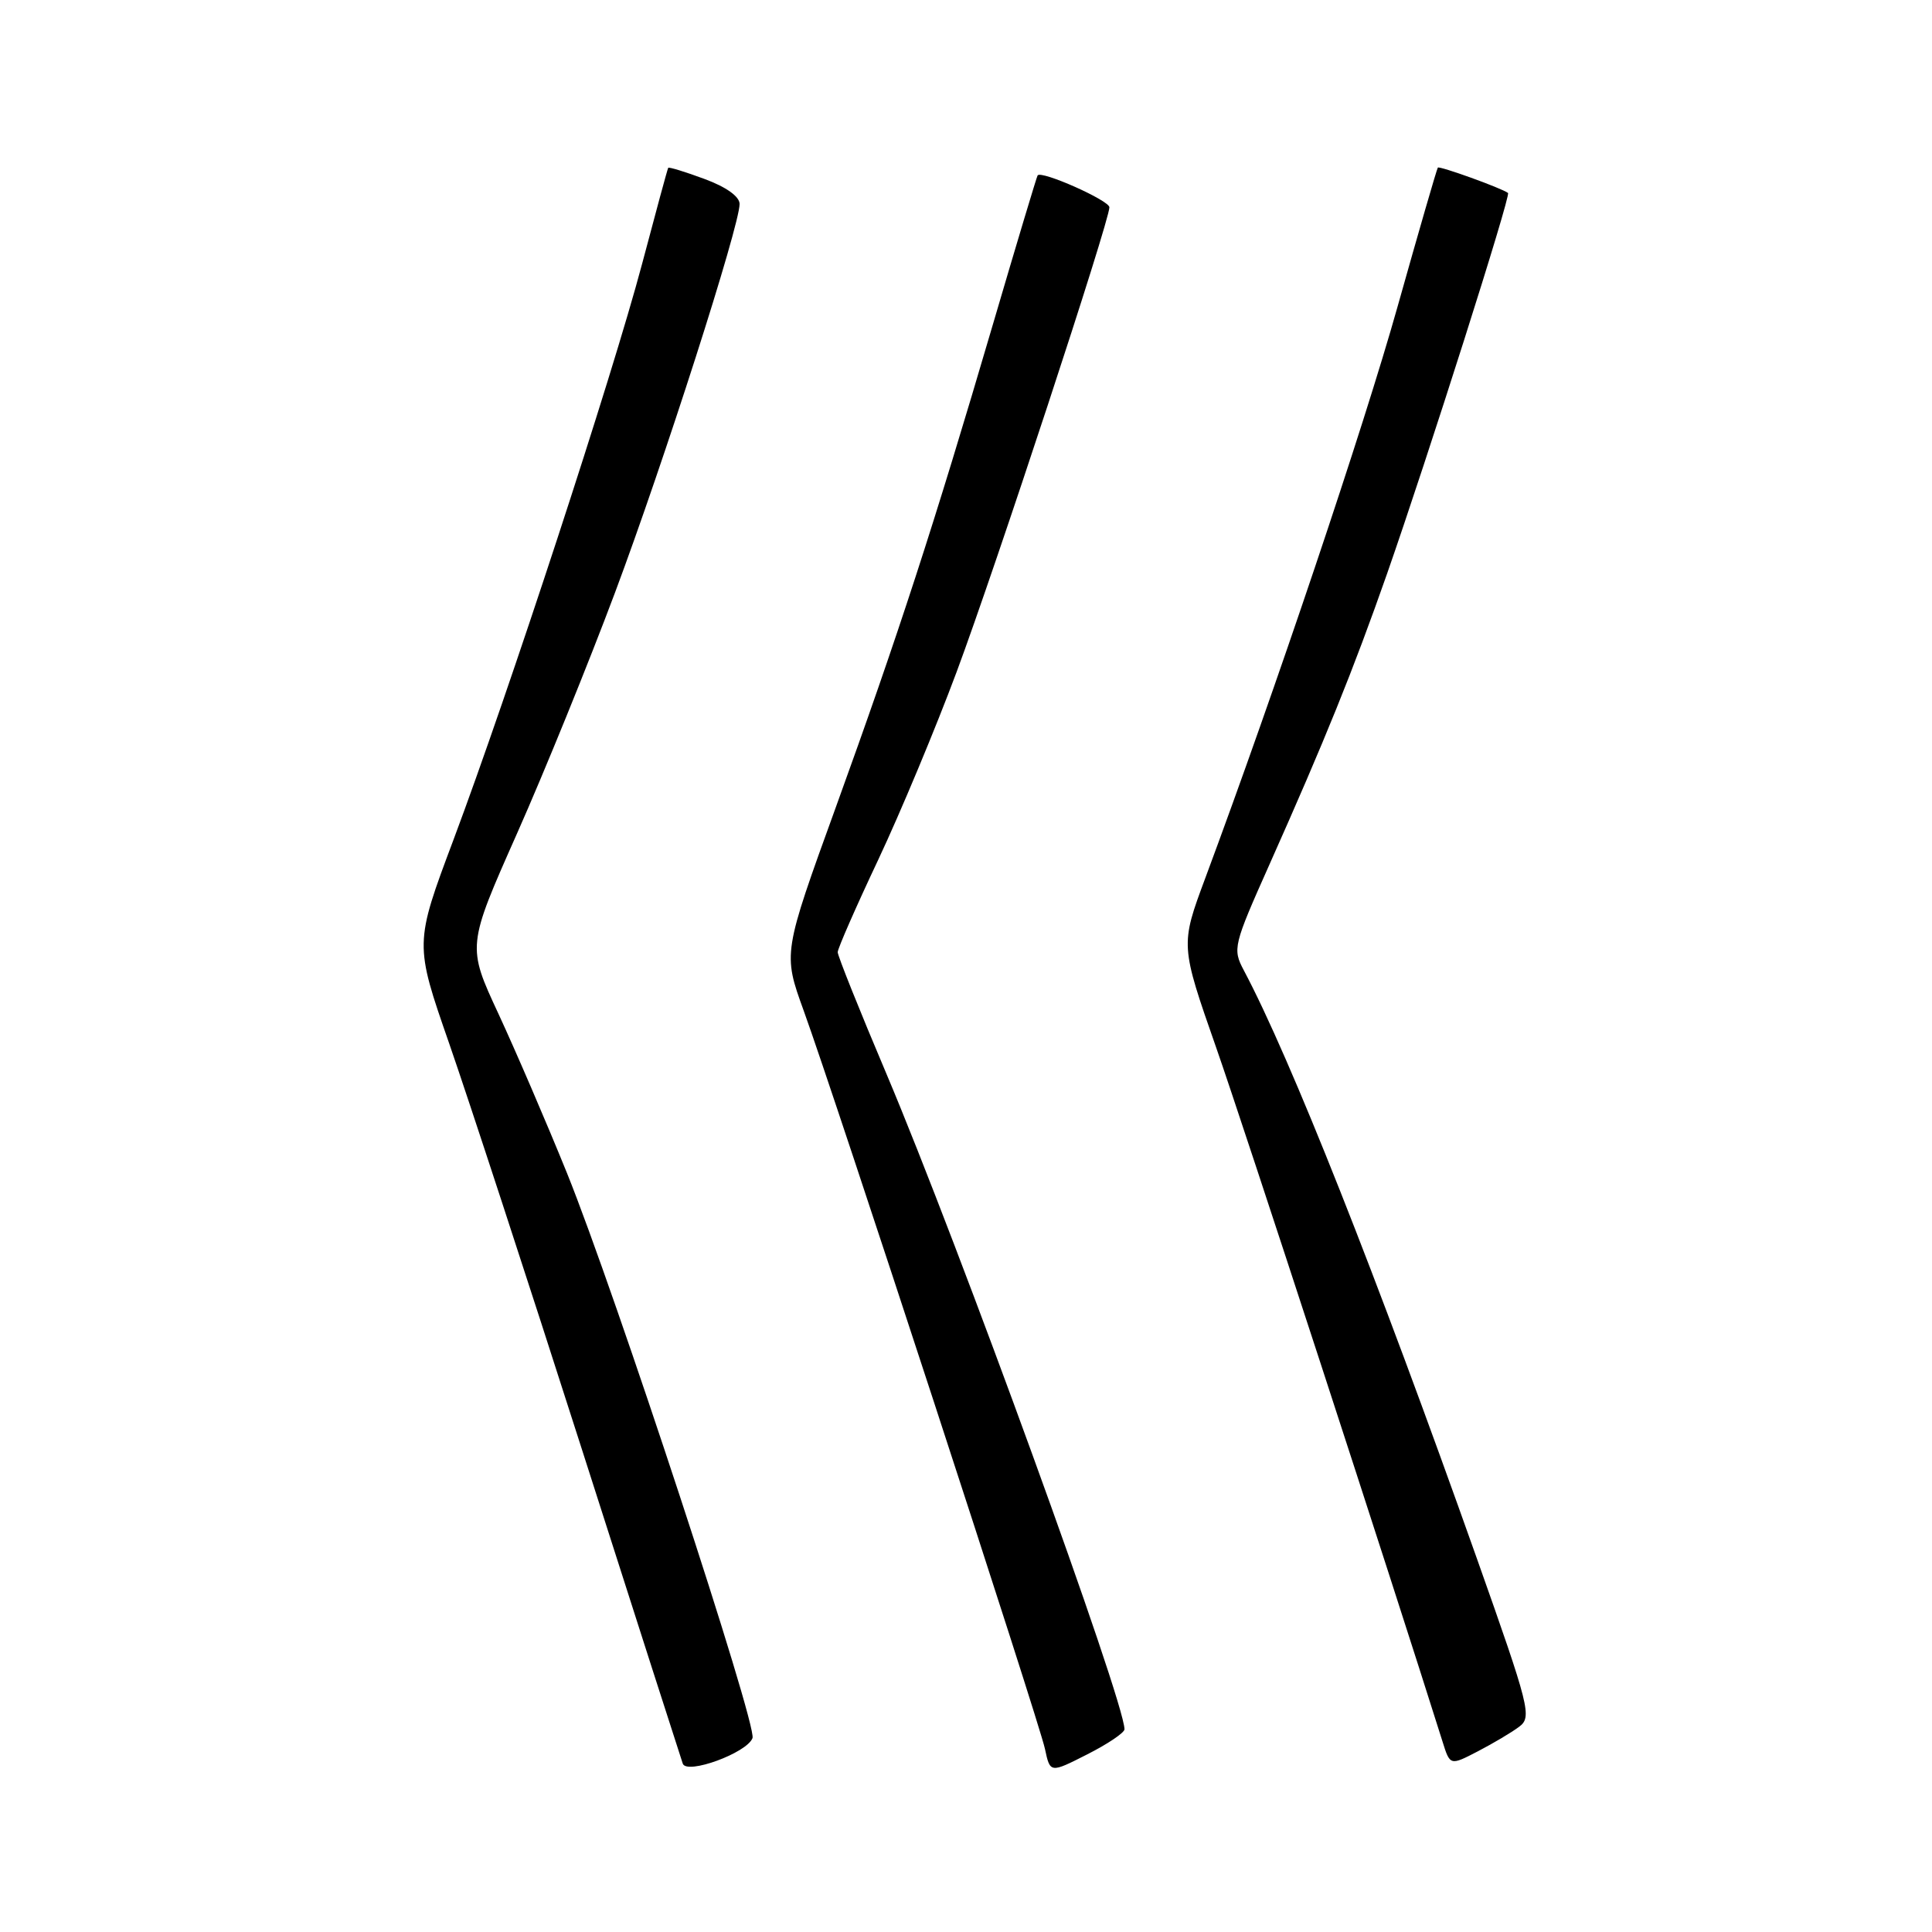 <?xml version="1.0" encoding="UTF-8" standalone="no"?>
<!DOCTYPE svg PUBLIC "-//W3C//DTD SVG 1.1//EN" "http://www.w3.org/Graphics/SVG/1.1/DTD/svg11.dtd" >
<svg xmlns="http://www.w3.org/2000/svg" xmlns:xlink="http://www.w3.org/1999/xlink" version="1.1" viewBox="0 0 256 256">
 <g >
 <path fill="currentColor"
d=" M 99.71 230.31 C 100.36 228.63 81.51 171.23 75.12 155.42 C 72.43 148.78 68.35 139.30 66.06 134.36 C 61.88 125.37 61.88 125.37 68.51 110.44 C 72.16 102.22 78.00 87.85 81.50 78.50 C 87.97 61.21 98.00 29.92 98.00 27.03 C 98.00 26.04 96.22 24.77 93.34 23.71 C 90.78 22.76 88.62 22.10 88.54 22.24 C 88.45 22.38 86.89 28.12 85.07 35.00 C 81.12 49.88 67.34 91.94 60.09 111.27 C 54.92 125.05 54.92 125.05 59.52 138.27 C 62.05 145.55 69.96 169.72 77.09 192.00 C 84.22 214.28 90.24 233.04 90.47 233.69 C 91.00 235.19 98.96 232.28 99.71 230.31 Z  M 149.00 229.14 C 149.00 225.40 127.04 164.95 117.45 142.27 C 113.90 133.90 111.00 126.65 111.00 126.17 C 111.00 125.69 113.42 120.17 116.38 113.90 C 119.33 107.63 124.01 96.42 126.77 89.00 C 131.96 75.06 147.00 29.30 147.00 27.47 C 147.00 26.56 138.00 22.56 137.49 23.24 C 137.38 23.38 134.71 32.27 131.56 43.00 C 123.73 69.66 119.02 84.12 110.77 106.91 C 103.74 126.31 103.74 126.31 106.49 133.91 C 110.72 145.58 137.68 228.08 138.46 231.73 C 139.15 234.96 139.15 234.96 144.07 232.46 C 146.78 231.09 149.00 229.59 149.00 229.14 Z  M 201.30 228.80 C 203.01 227.52 202.70 226.28 195.68 206.47 C 182.34 168.86 171.01 140.25 164.81 128.57 C 163.31 125.74 163.42 125.28 168.20 114.57 C 175.54 98.12 179.32 88.78 183.80 76.00 C 189.20 60.55 200.23 25.87 199.82 25.57 C 198.98 24.93 190.72 21.95 190.52 22.21 C 190.39 22.37 187.99 30.65 185.19 40.61 C 180.66 56.74 168.97 91.46 159.70 116.37 C 156.40 125.24 156.40 125.24 161.17 138.87 C 164.85 149.39 184.26 208.91 191.13 230.73 C 192.14 233.97 192.14 233.97 195.82 232.06 C 197.84 231.01 200.31 229.55 201.30 228.80 Z "/>
</g>
</svg>